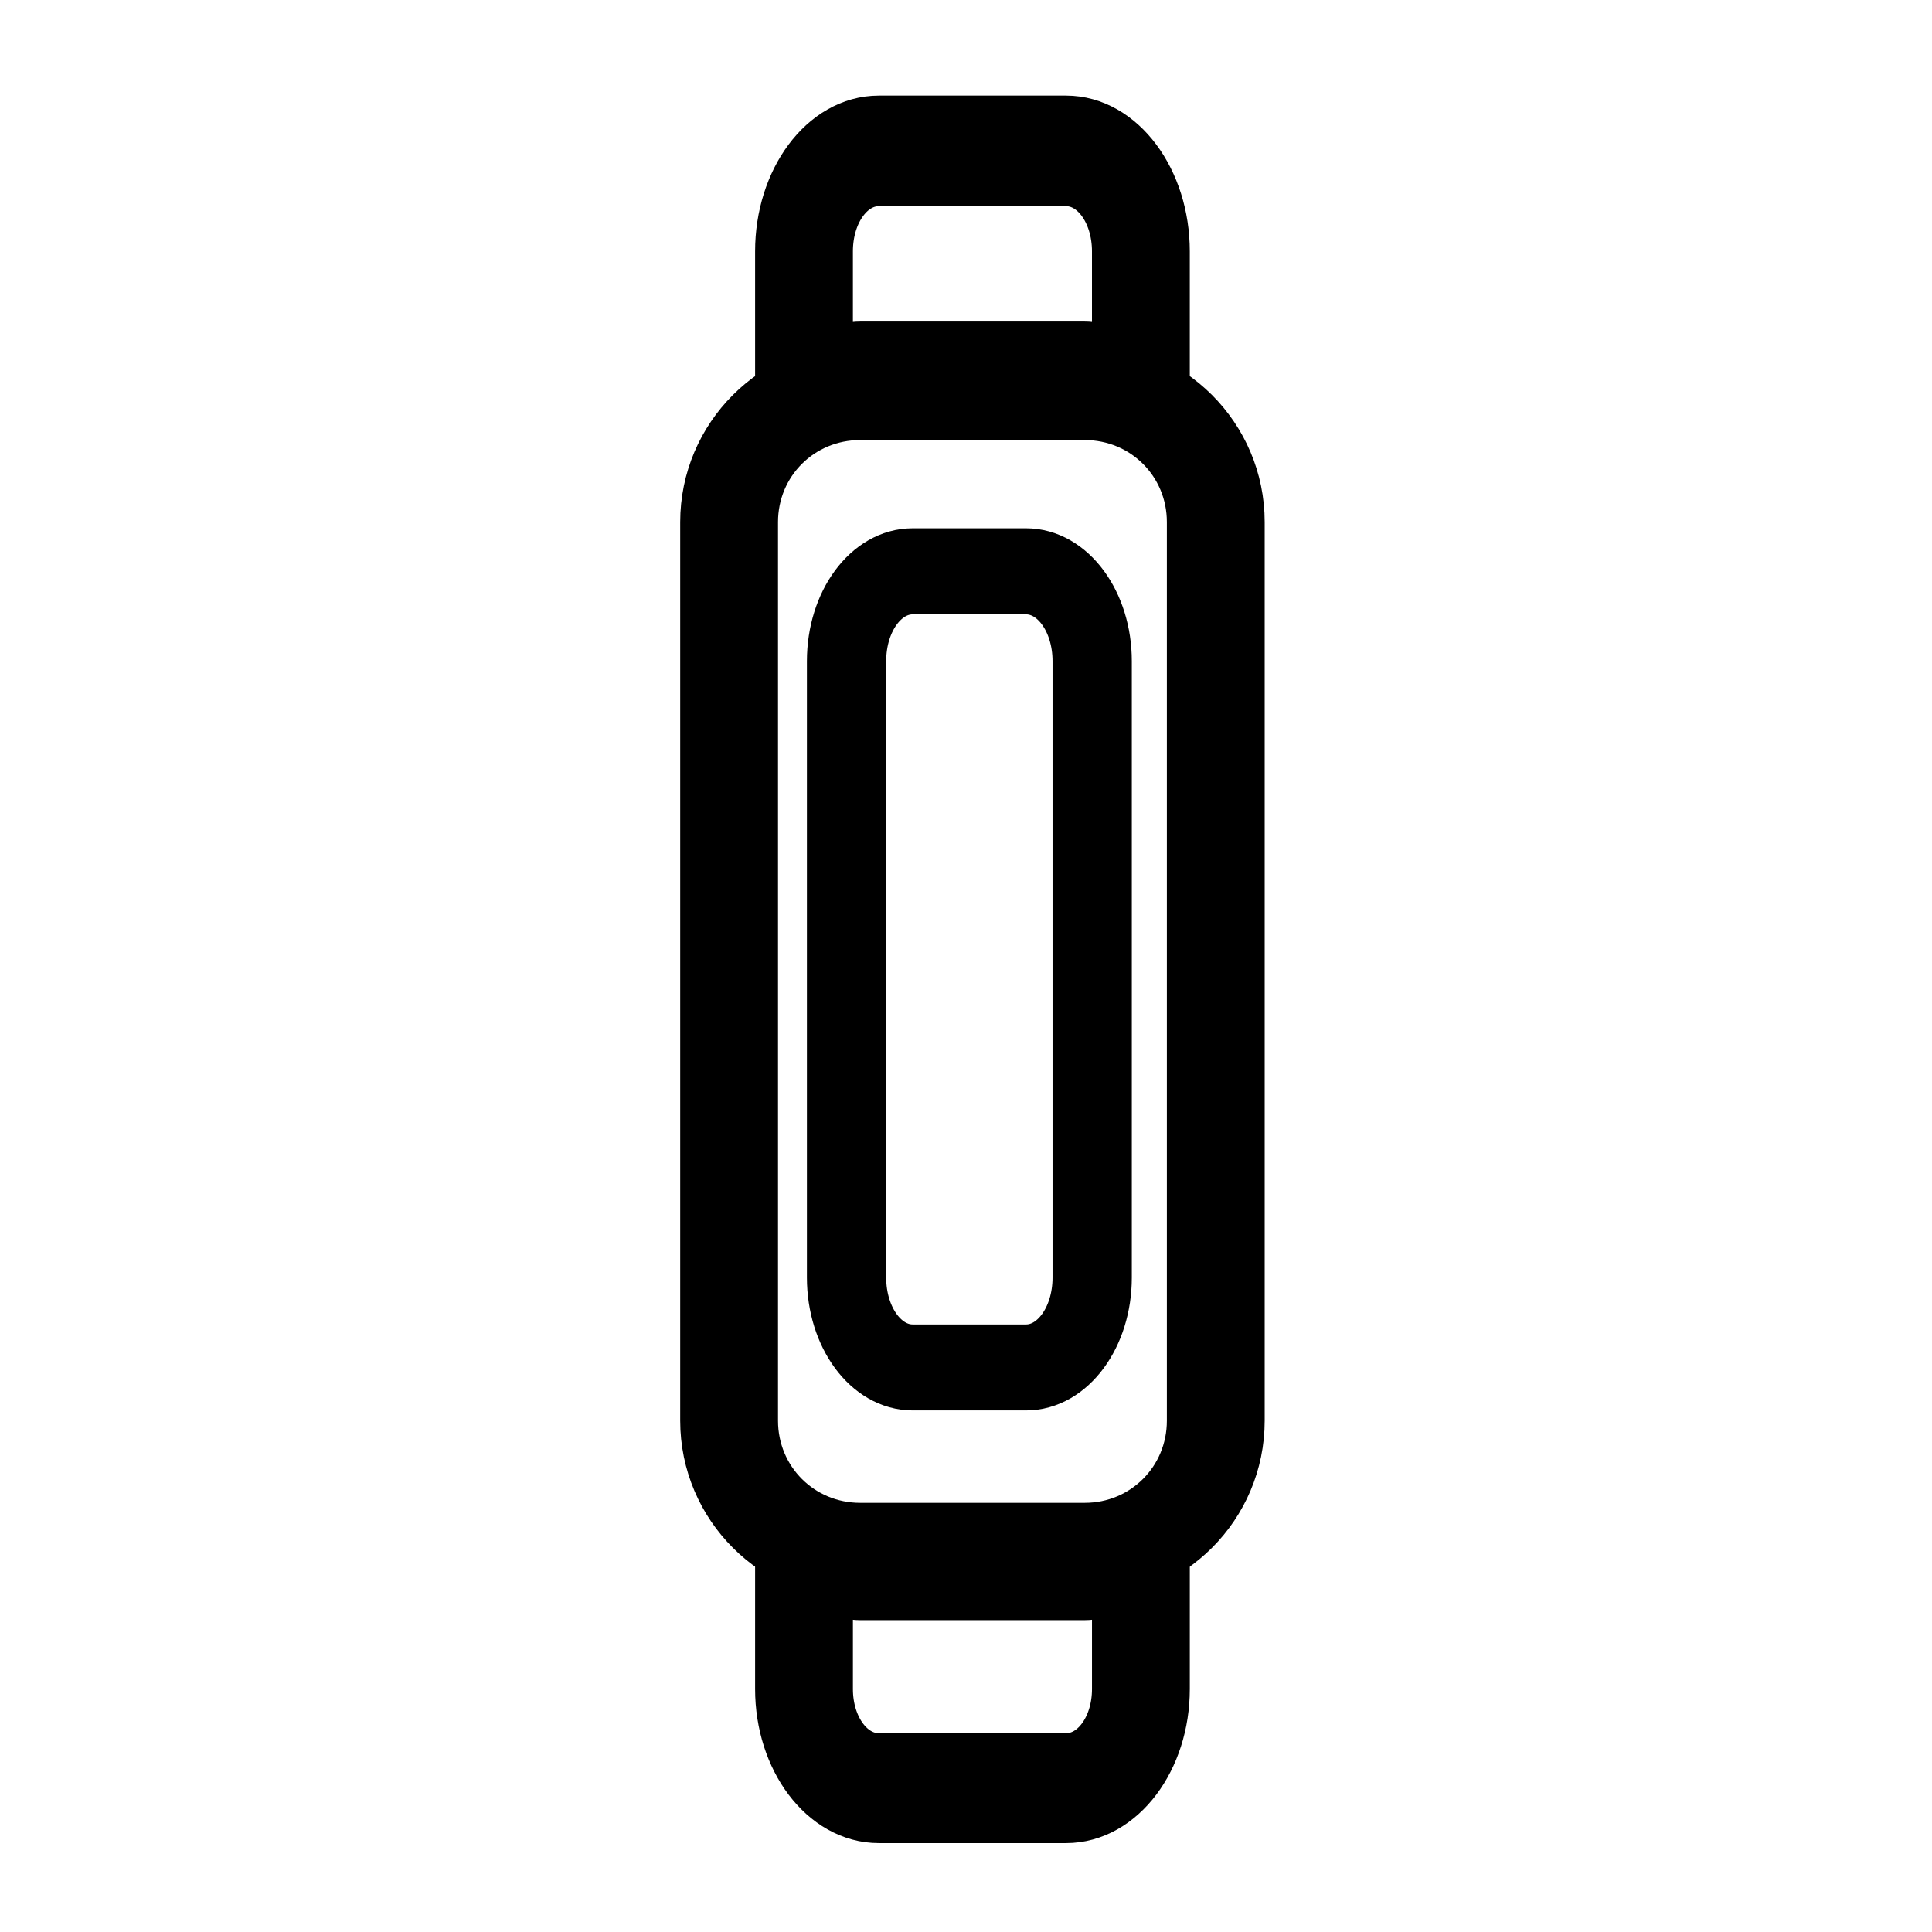 <?xml version="1.0" encoding="utf-8"?>
<!-- Generator: Adobe Illustrator 16.0.3, SVG Export Plug-In . SVG Version: 6.00 Build 0)  -->
<!DOCTYPE svg PUBLIC "-//W3C//DTD SVG 1.1//EN" "http://www.w3.org/Graphics/SVG/1.1/DTD/svg11.dtd">
<svg version="1.1" id="Layer_1" xmlns="http://www.w3.org/2000/svg" xmlns:xlink="http://www.w3.org/1999/xlink" x="0px" y="0px"
	 width="192px" height="192px" viewBox="0 0 192 192" enable-background="new 0 0 192 192" xml:space="preserve">
<path fill="none" d="M0,0h192v192H0V0z"/>
<g transform="translate(0,-280.067)">
	<path stroke="#000000" stroke-width="6" stroke-miterlimit="10" d="M87.337,292.567c-5.121,0-9.296,5.616-9.296,12.48v18.075
		l2.65-1.694c1.447-0.916,3.071-1.417,4.792-1.417h22.314c1.724,0,3.345,0.5,4.793,1.417l2.65,1.694v-18.075
		c0-6.864-4.177-12.48-9.297-12.48H87.337z M87.337,297.555h18.607c3.124,0,5.575,3.304,5.575,7.491v11.081
		c-1.228-0.437-2.395-1.104-3.722-1.104H85.483c-1.33,0-2.492,0.666-3.722,1.104v-11.081
		C81.762,300.859,84.213,297.555,87.337,297.555L87.337,297.555z M78.041,430.081v3.888v13.949c0,6.774,4.176,12.315,9.296,12.315
		h18.607c5.12,0,9.297-5.541,9.297-12.315v-17.837l-2.65,1.672c-1.448,0.906-3.069,1.417-4.793,1.417H85.483
		c-1.722,0-3.345-0.514-4.792-1.417L78.041,430.081z M81.762,436.985c1.23,0.433,2.392,1.09,3.722,1.09h22.314
		c1.327,0,2.494-0.66,3.722-1.09v10.934c0,4.133-2.451,7.393-5.575,7.393H87.337c-3.124,0-5.575-3.26-5.575-7.393V436.985z"/>
	<path stroke="#000000" stroke-width="6" stroke-miterlimit="10" d="M85.483,317.08c-8.212,0-14.886,6.659-14.886,14.872v89.3
		c0,8.212,6.673,14.872,14.886,14.872h22.314c8.213,0,14.886-6.66,14.886-14.872v-89.3c0-8.213-6.673-14.872-14.886-14.872H85.483z
		 M85.483,320.801h22.314c6.216,0,11.165,4.935,11.165,11.151v89.3c0,6.215-4.949,11.164-11.165,11.164H85.483
		c-6.216,0-11.165-4.949-11.165-11.164v-89.3C74.319,325.736,79.268,320.801,85.483,320.801z"/>
	<path stroke="#000000" stroke-width="6" stroke-miterlimit="10" d="M90.703,335.567c-4.145,0-7.513,4.568-7.513,10.202v61.262
		c0,5.635,3.368,10.203,7.513,10.203h11.262c4.145,0,7.513-4.568,7.513-10.203v-61.262c0-5.634-3.368-10.202-7.513-10.202H90.703z
		 M90.703,338.119h11.262c3.137,0,5.635,3.386,5.635,7.65v61.262c0,4.265-2.498,7.659-5.635,7.659H90.703
		c-3.137,0-5.634-3.395-5.634-7.659v-61.262C85.069,341.504,87.566,338.119,90.703,338.119z"/>
</g>
</svg>
